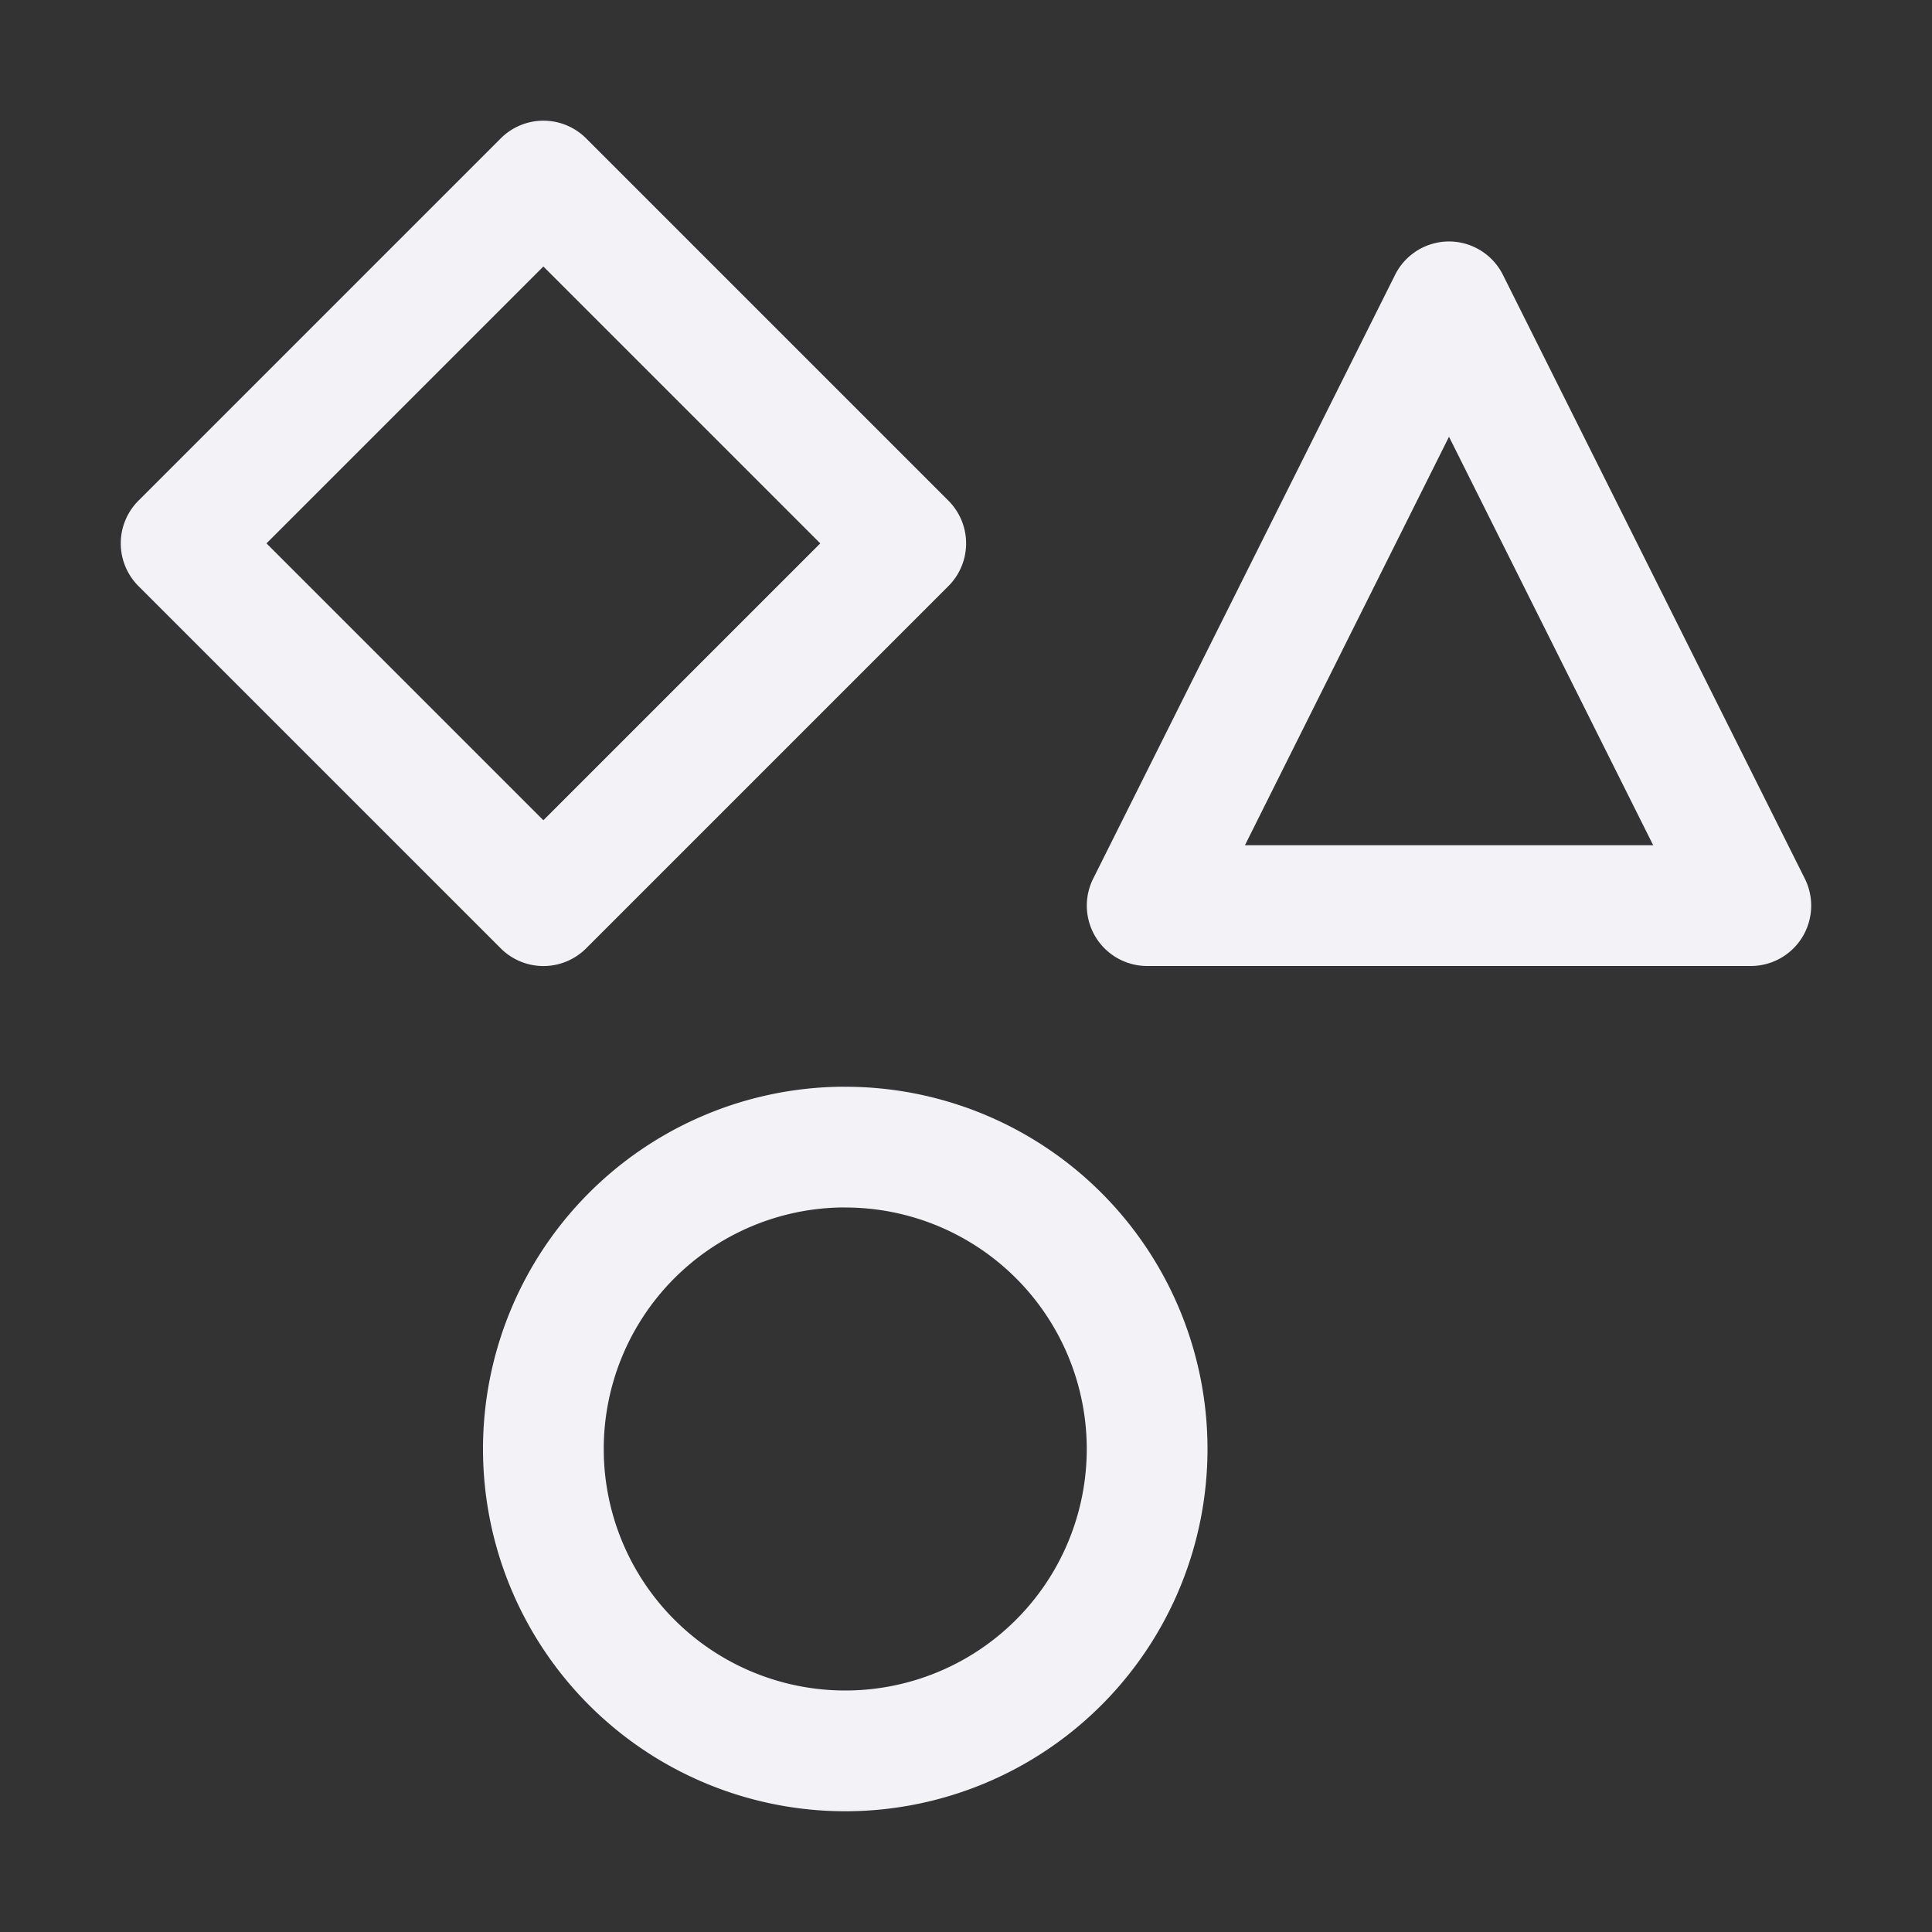 <svg height="16" width="16" xmlns="http://www.w3.org/2000/svg">
  <rect width="100%" height="100%" fill="#333333" stroke="none"/>
  <g fill="#f2f2f7">
    <path d="m4.477 1a.5.5 0 0 0 -.33.146l-3 3a.5.5 0 0 0 0 .708l3 3a.5.5 0 0 0 .707 0l3-3a.5.5 0 0 0 0-.708l-3-3a.5.5 0 0 0 -.377-.146zm.023 1.207 2.293 2.293-2.293 2.293-2.293-2.293zm7.518-.207a.5.5 0 0 0 -.465.277l-2.5 5a.5.5 0 0 0 .447.723h5a.5.5 0 0 0 .447-.723l-2.5-5a.5.5 0 0 0 -.43-.277zm-.018 1.617 1.691 3.383h-3.381z"/>
    <path d="m6.95 9a3 3 0 0 0 -2.95 3 3 3 0 0 0 3 3 3 3 0 0 0 3-3 3 3 0 0 0 -3-3 3 3 0 0 0 -.05 0zm.001 1a2 2 0 0 1 .049 0 2 2 0 0 1 2 2 2 2 0 0 1 -2 2 2 2 0 0 1 -2-2 2 2 0 0 1 1.951-2z" fill-rule="evenodd"/>
  </g>
</svg>
